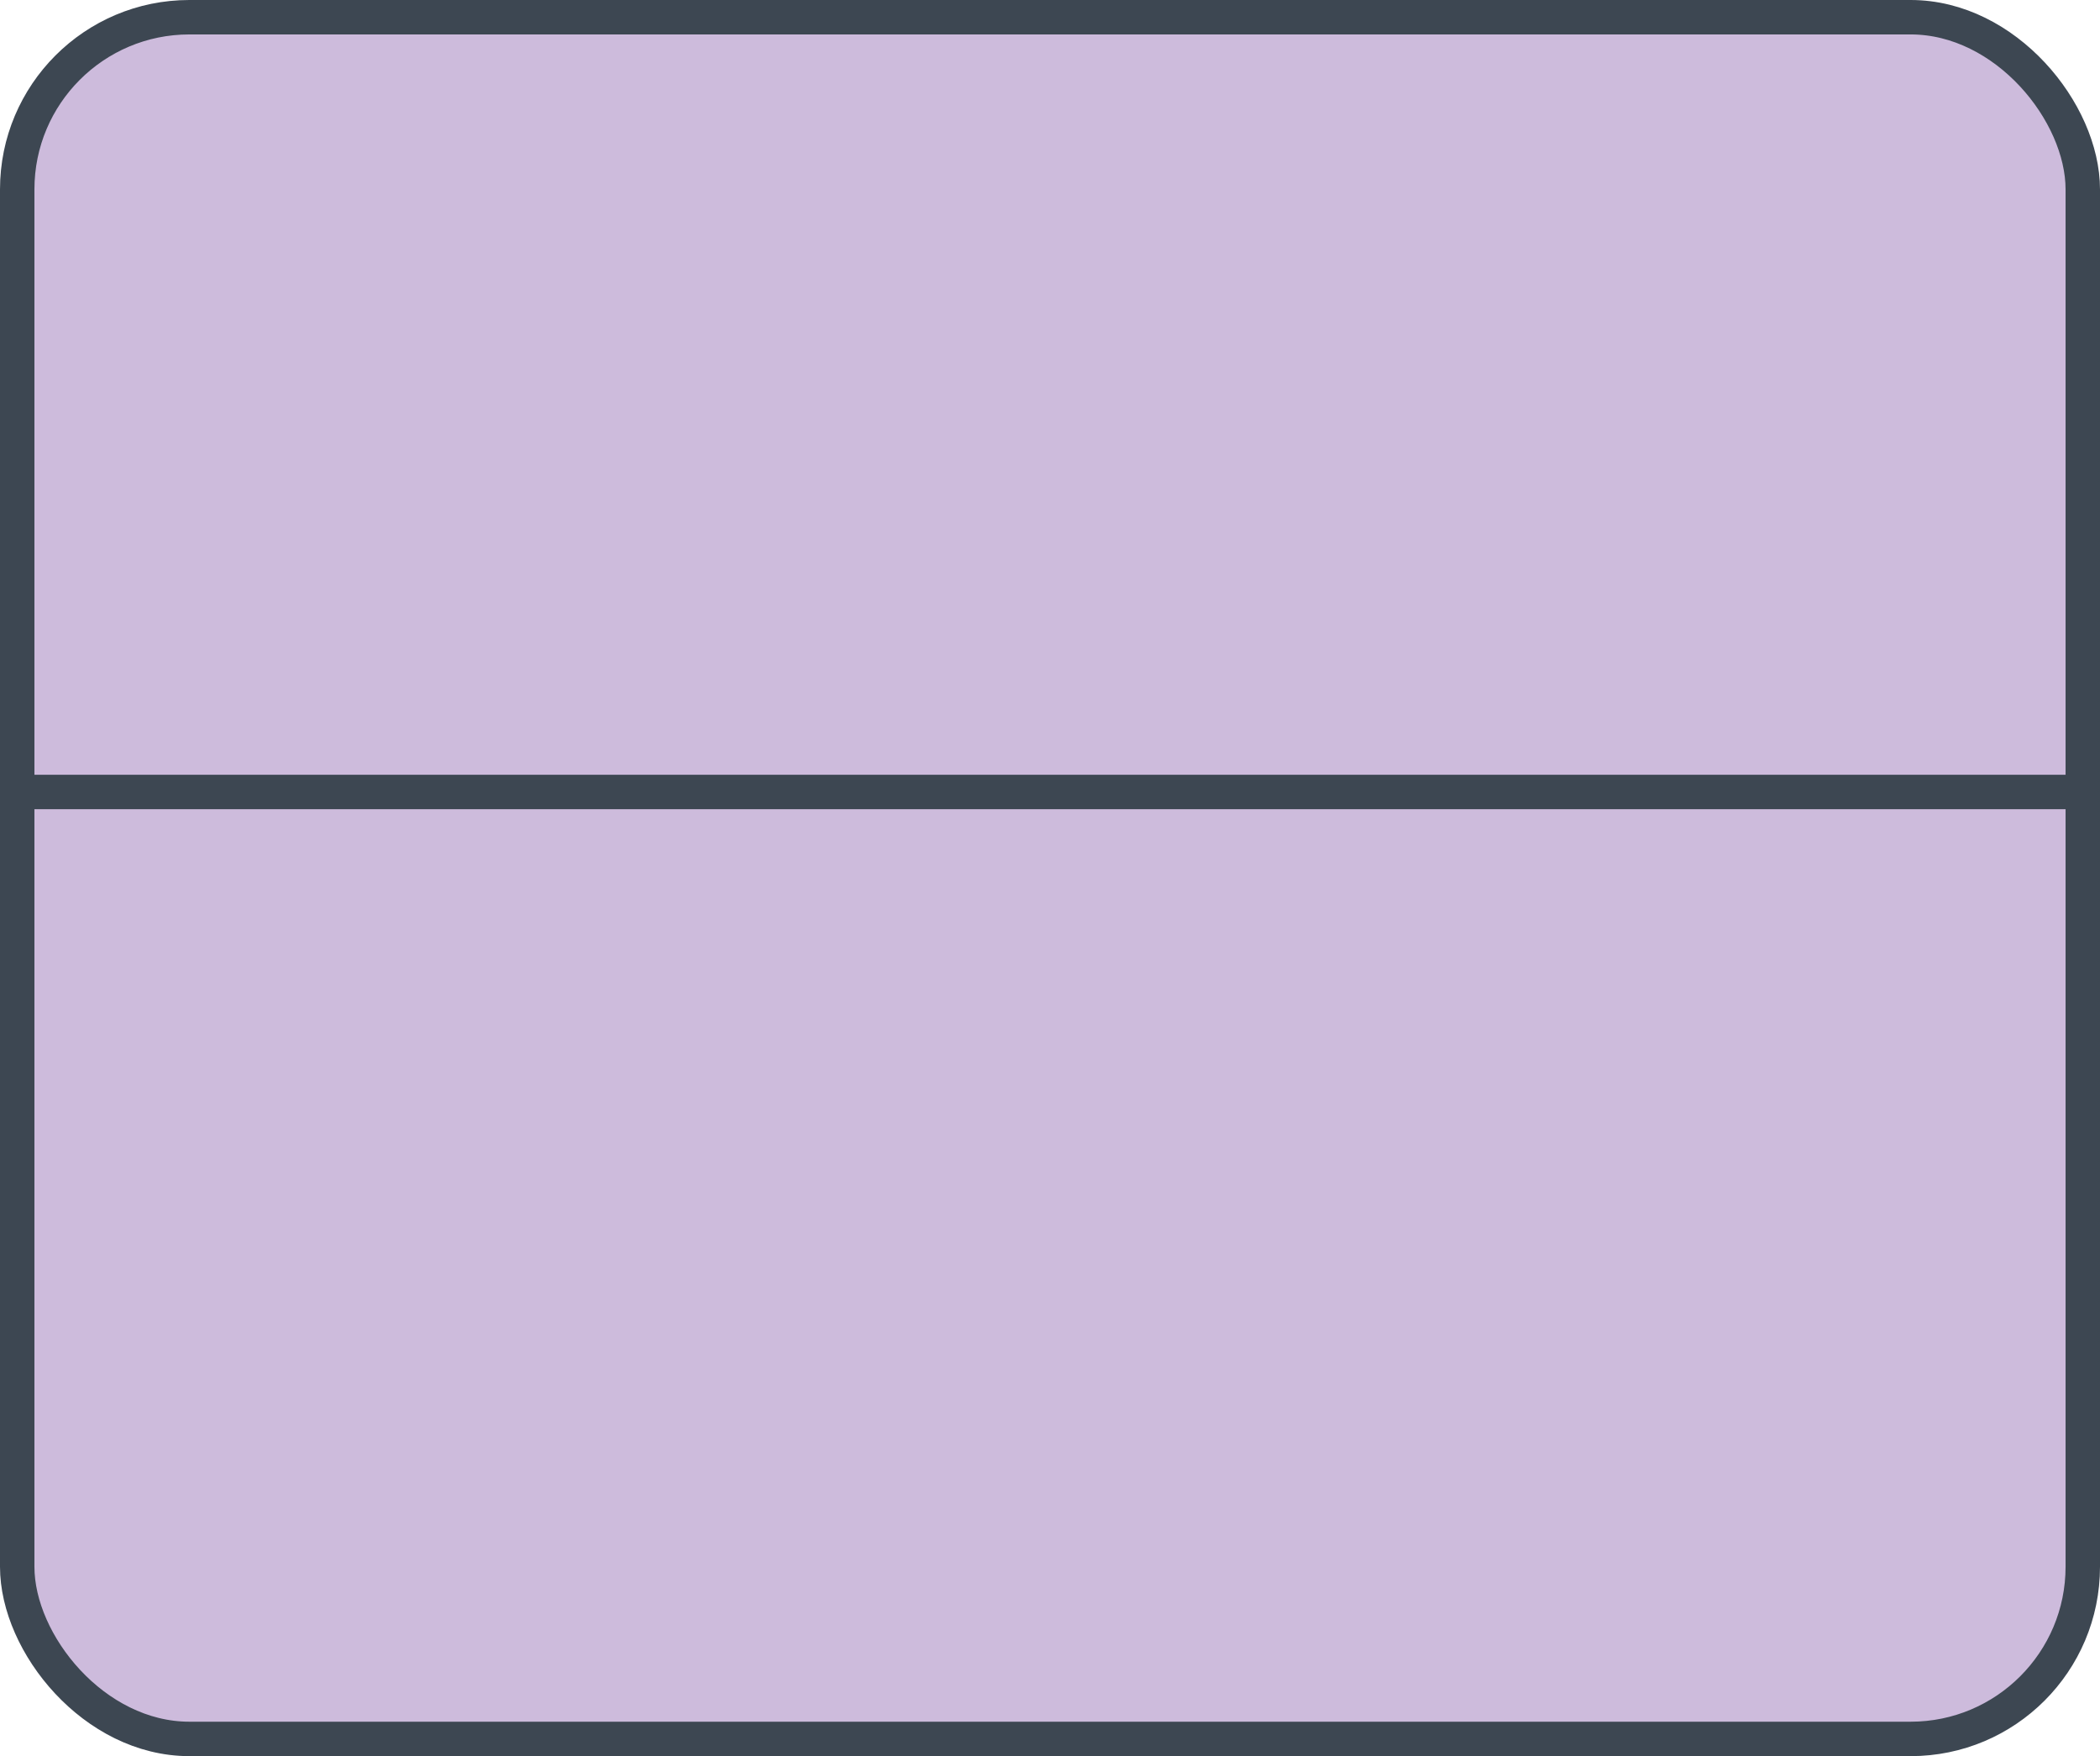 <svg xmlns="http://www.w3.org/2000/svg" viewBox="0 0 54.9 45.9"><defs><style>.a{fill:#cdbbdc;stroke:#3d4752;stroke-miterlimit:10;stroke-width:0.9px;}</style></defs><title>DFD Graphics</title><rect class="a" x="0.45" y="0.45" width="54" height="45" rx="4.5" ry="4.5"/><line class="a" x1="0.45" y1="20.7" x2="54.45" y2="20.7"/></svg>
